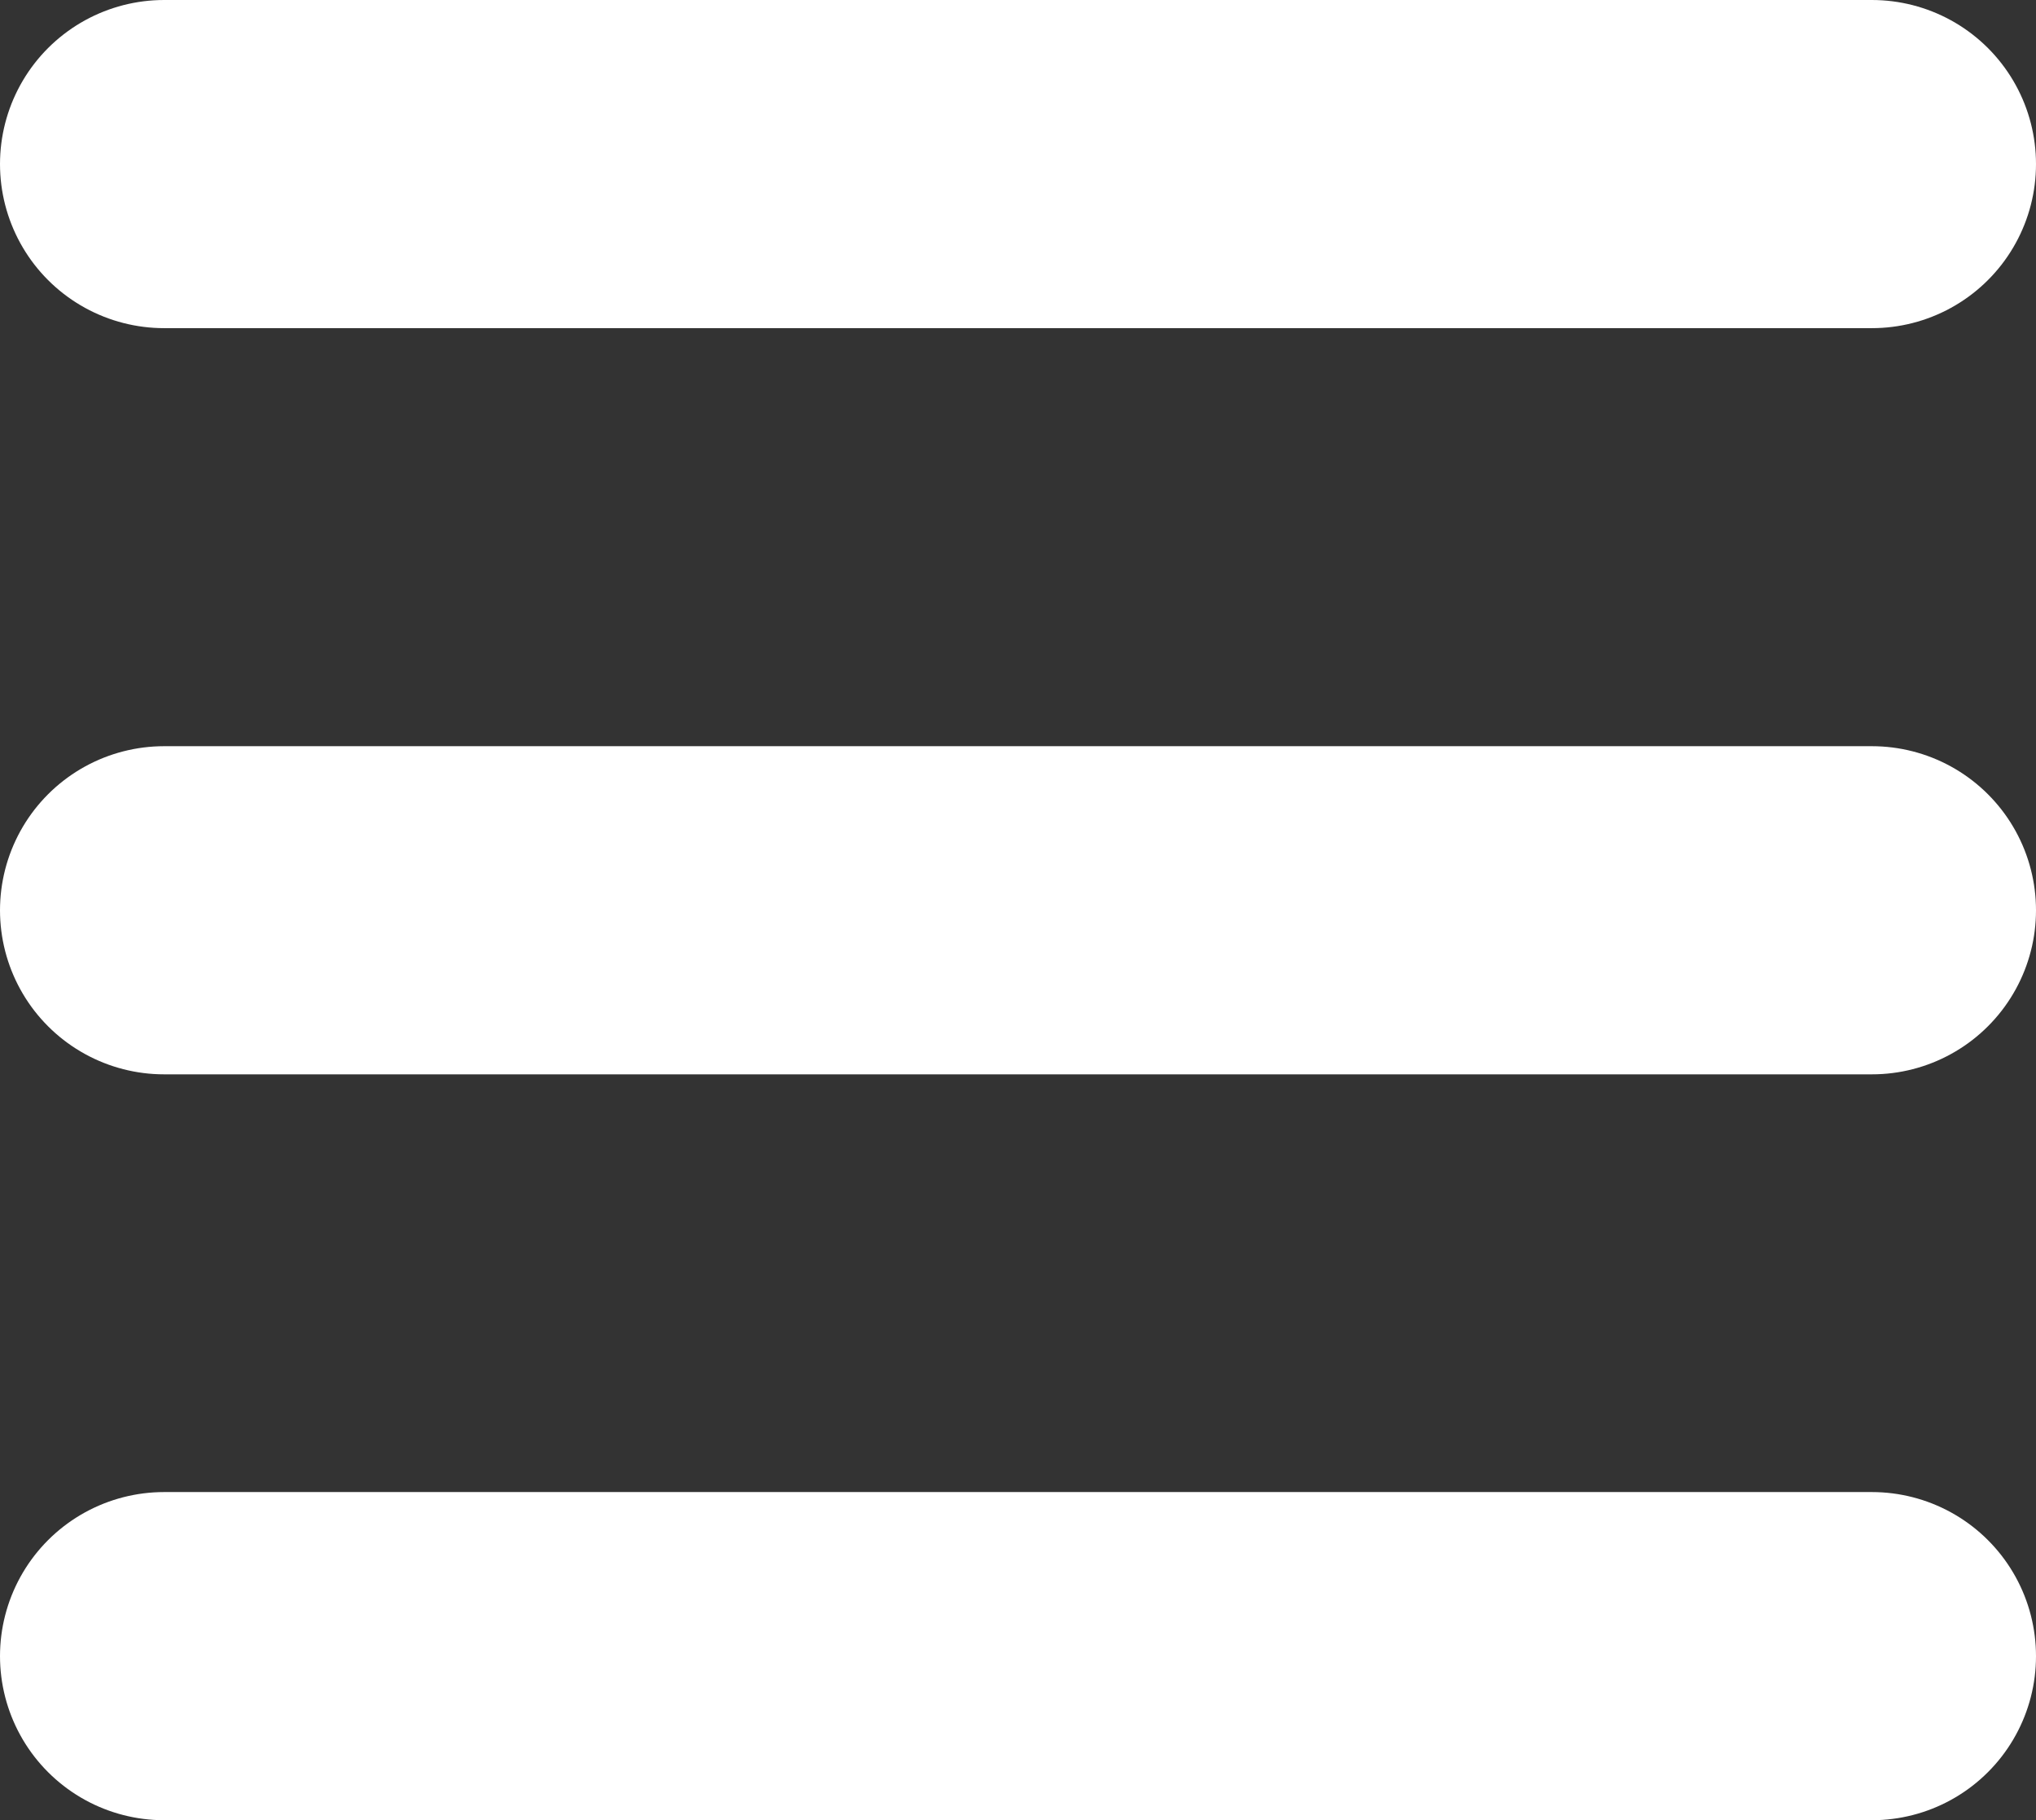 <svg id="Layer_1" data-name="Layer 1" xmlns="http://www.w3.org/2000/svg" viewBox="0 0 62.04 55.47"><rect x="0" y="0" width="62.04" height="55.47" fill="#333333" stroke="none"/><defs><style>.cls-1{fill:none;stroke:#fff;stroke-linecap:round;stroke-miterlimit:10;stroke-width:10px;}</style></defs><title>icon-hamburger</title><line class="cls-1" x1="5" y1="5" x2="57.04" y2="5"/><line class="cls-1" x1="5" y1="27.74" x2="57.04" y2="27.74"/><line class="cls-1" x1="5" y1="50.47" x2="57.04" y2="50.47"/></svg>